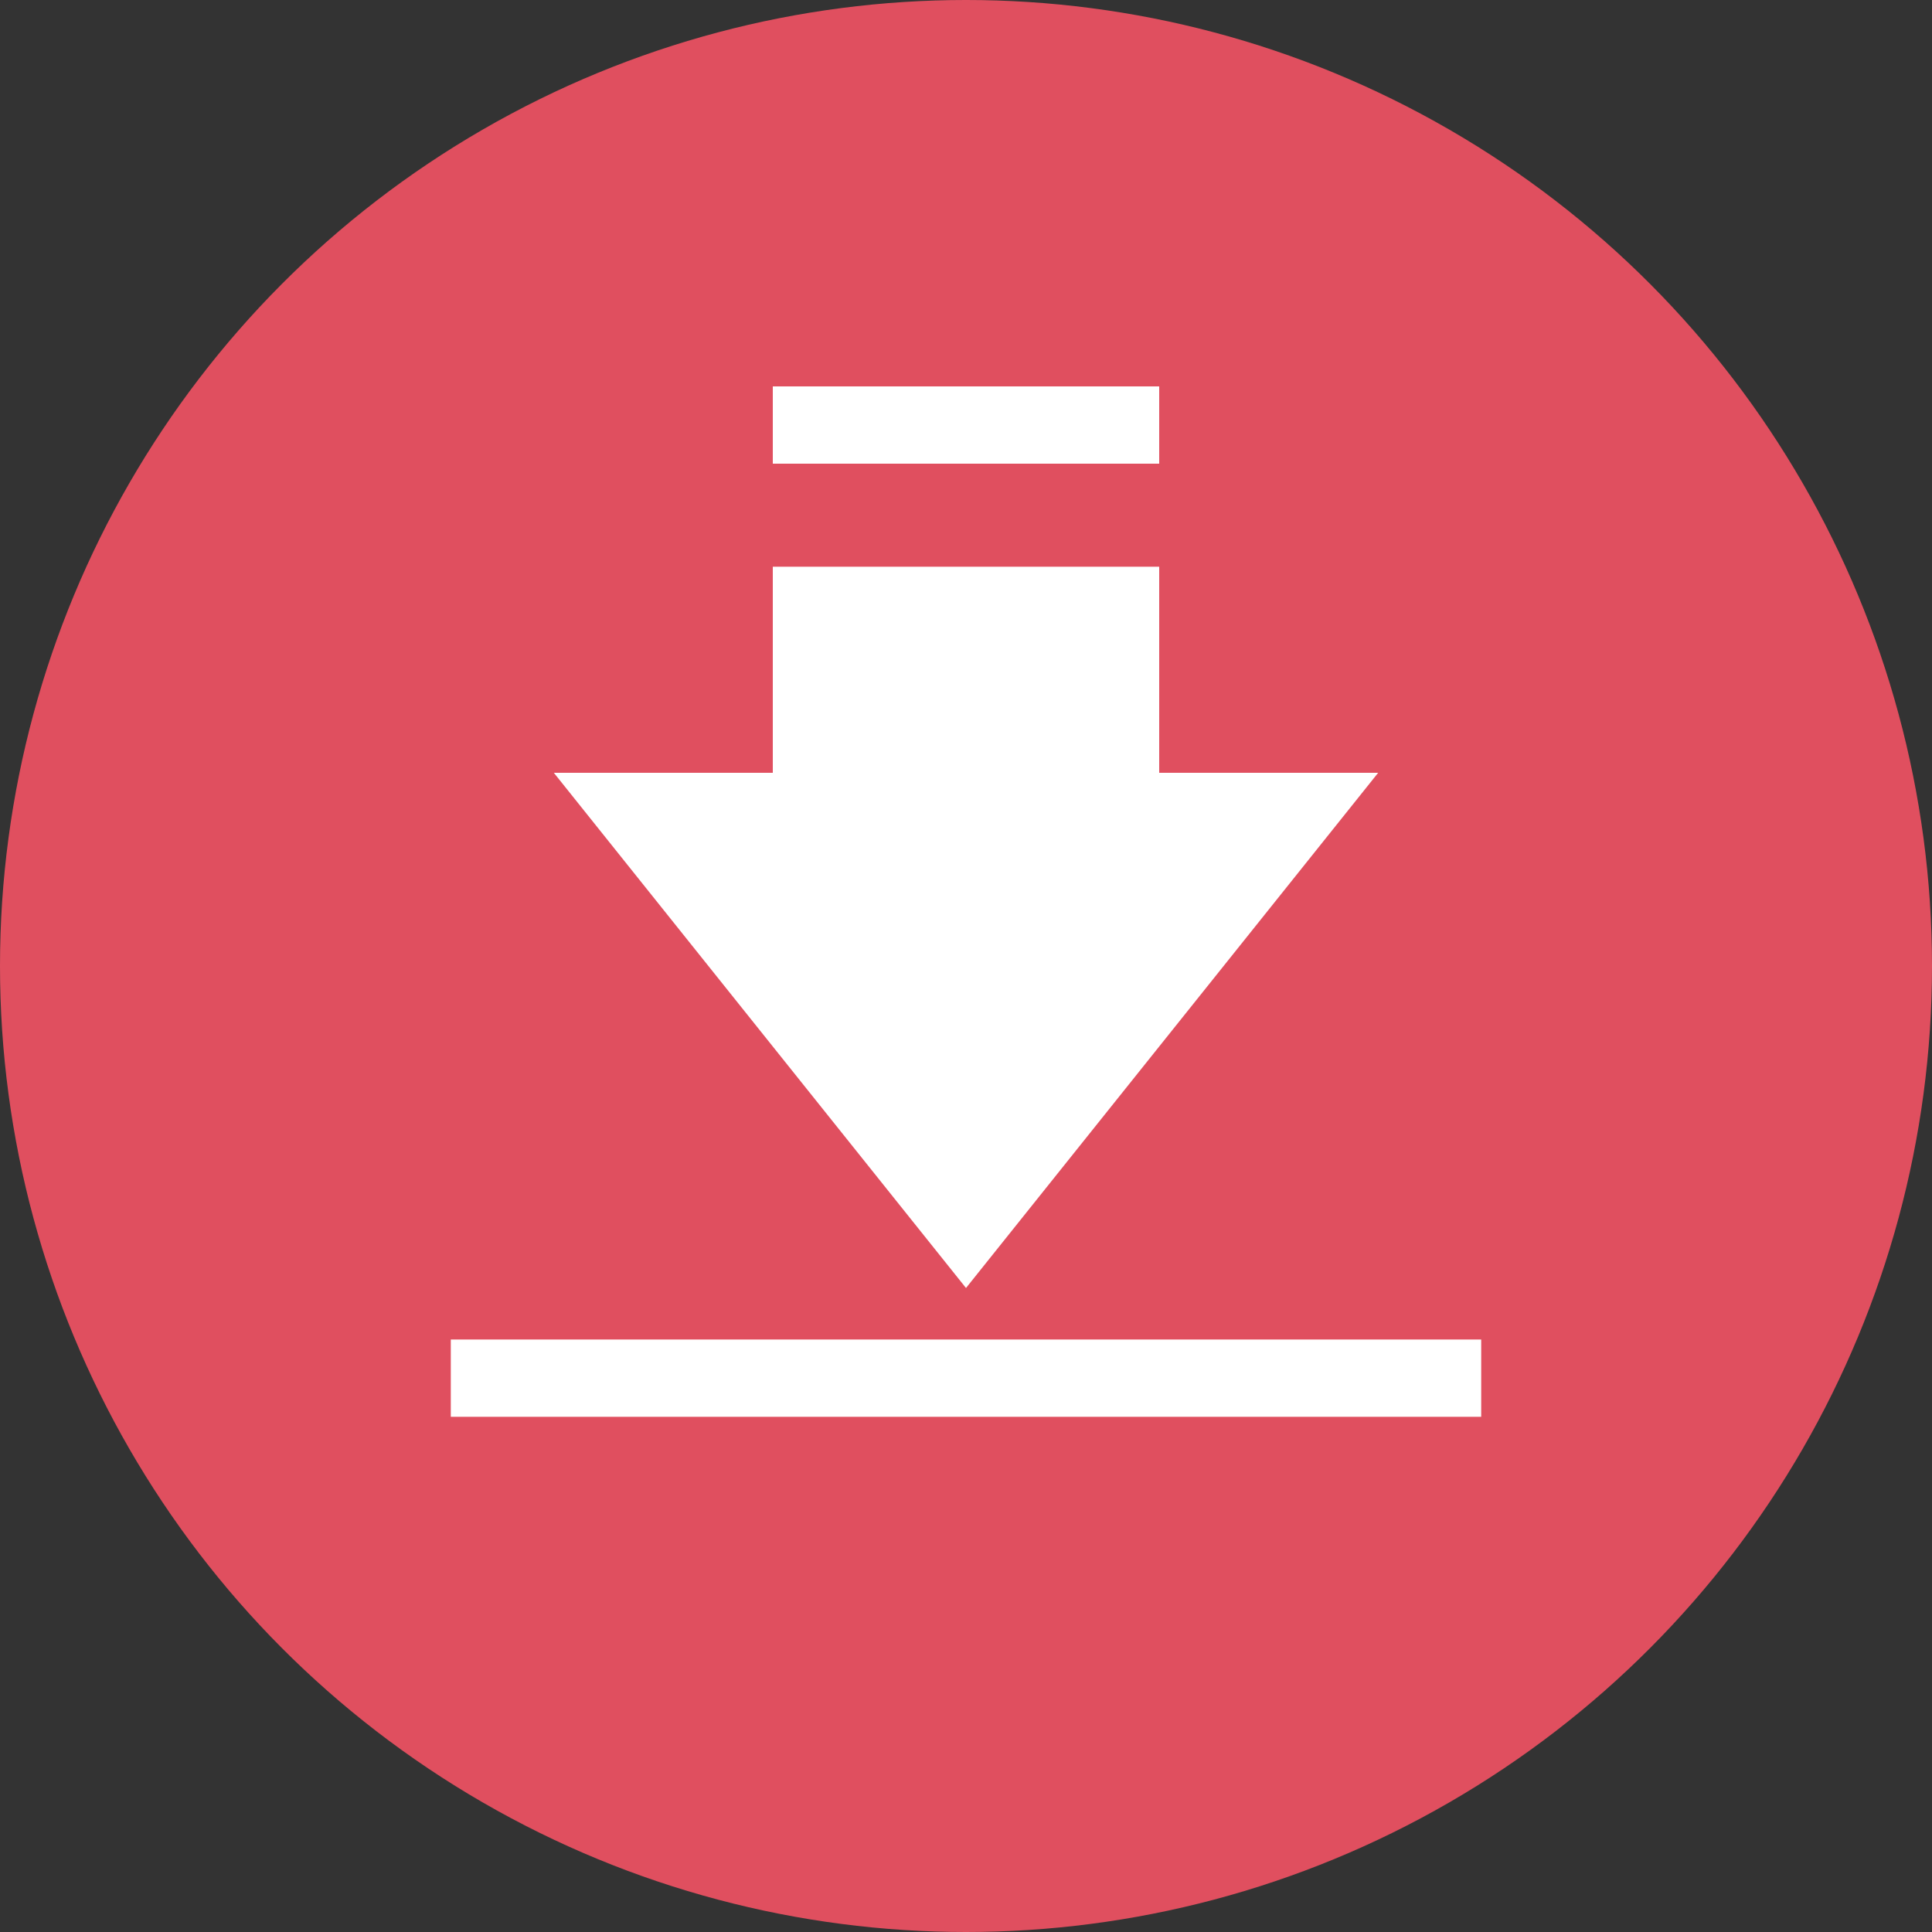 <?xml version="1.0" encoding="utf-8"?>
<!-- Generator: Adobe Illustrator 26.0.3, SVG Export Plug-In . SVG Version: 6.00 Build 0)  -->
<svg version="1.1" id="Слой_1" xmlns="http://www.w3.org/2000/svg" xmlns:xlink="http://www.w3.org/1999/xlink" x="0px" y="0px"
	 viewBox="0 0 150 150" style="enable-background:new 0 0 150 150;" xml:space="preserve">
<rect x="0" y="0" width="150" height="150" fill="#333333" stroke="none"/>
<style type="text/css">
	.st0{fill:#E04F5F;}
	.st1{fill:#FFFFFF;}
</style>
<circle class="st0" cx="75" cy="75" r="75"/>
<rect x="35" y="104" class="st1" width="80" height="6"/>
<rect x="72" y="18" transform="matrix(6.123234e-17 -1 1 6.123234e-17 42 108)" class="st1" width="6" height="30"/>
<polygon class="st1" points="75,100 43,60 60,60 60,44 90,44 90,60 107,60 "/>
</svg>
